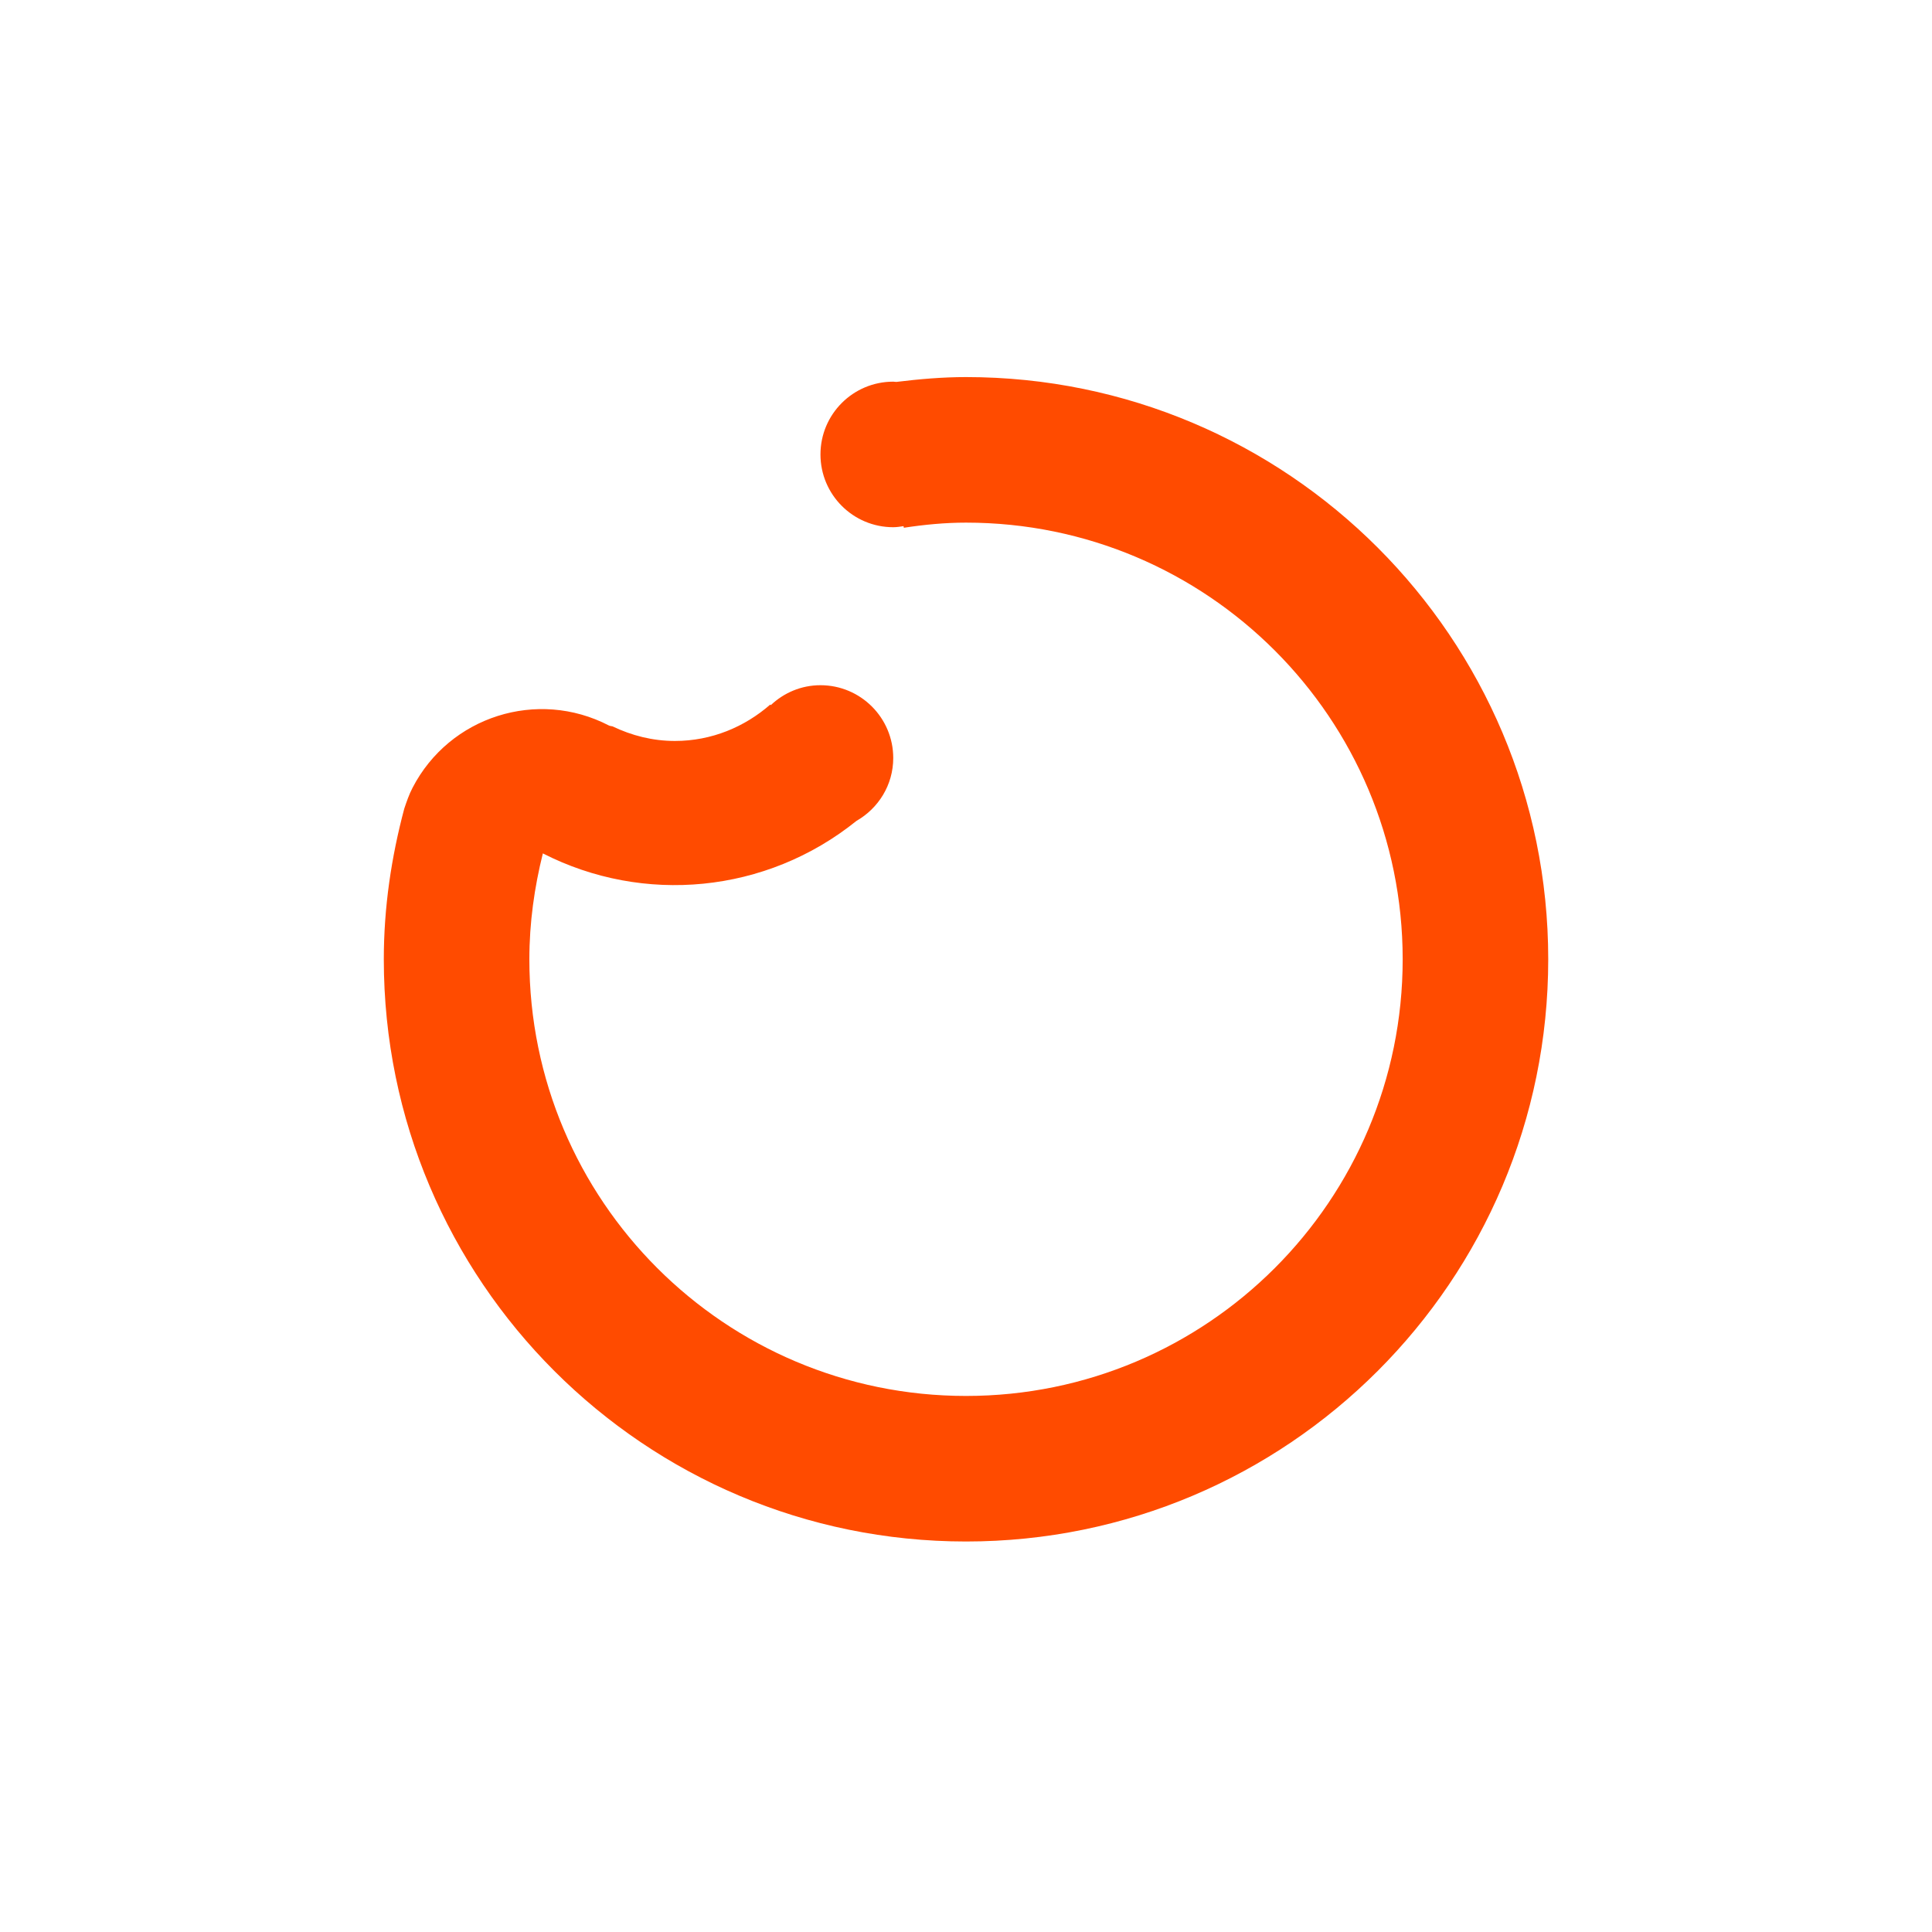 <svg xmlns="http://www.w3.org/2000/svg" xmlns:xlink="http://www.w3.org/1999/xlink" version="1.1" width="1000" height="1000" viewBox="0 0 1000 1000" xml:space="preserve">
<desc>Created with Fabric.js 3.5.0</desc>
<defs>
</defs>
<rect x="0" y="0" width="100%" height="100%" fill="rgba(255,255,255,0)"/>
<g transform="matrix(1.326 0 0 1.326 500.01 609.538)" id="947789">
<g style="" vector-effect="non-scaling-stroke">
		<g transform="matrix(1 0 0 1 -450 -450)">
<rect style="stroke: none; stroke-width: 1; stroke-dasharray: none; stroke-linecap: butt; stroke-dashoffset: 0; stroke-linejoin: miter; stroke-miterlimit: 4; is-custom-font: none; font-file-url: none; fill: rgb(255,255,255); fill-opacity: 0; fill-rule: nonzero; opacity: 1;" x="-50" y="-50" rx="0" ry="0" width="100" height="100"/>
</g>
		<g transform="matrix(14.204 0 0 14.204 -0.001 -0.001)" id="Layer_1">
<path style="stroke: none; stroke-width: 1; stroke-dasharray: none; stroke-linecap: butt; stroke-dashoffset: 0; stroke-linejoin: miter; stroke-miterlimit: 4; is-custom-font: none; font-file-url: none; fill: rgb(0,175,208); fill-opacity: 0; fill-rule: evenodd; opacity: 1;" vector-effect="non-scaling-stroke" transform=" translate(-32, -32)" d="M 56 28 c -1.105 0 -2 -0.895 -2 -2 c 0 -0.01 -0.002 -0.017 -0.002 -0.026 c 0 -0.013 0.002 -0.024 0.002 -0.036 C 54 13.82 44.15 4 32 4 s -22 9.82 -22 21.938 c 0 0.012 0.002 0.023 0.002 0.036 C 10.002 25.983 10 25.99 10 26 c 0 0.056 0.007 0.111 0.01 0.167 c 0.005 0.427 0.026 0.861 0.065 1.302 c 0.167 2.529 0.739 4.945 1.689 7.169 C 16.116 46.682 27.37 59.75 32 59.75 c 3.321 0 10.01 -6.69 15.145 -14.901 l 0.012 0.007 C 47.529 44.34 48.133 44 48.819 44 c 1.135 0 2.056 0.919 2.056 2.056 c 0 0.468 -0.162 0.895 -0.427 1.241 C 44.551 56.592 36.608 64 32 64 c -6.766 0 -20.337 -15.474 -24.647 -29.765 c -0.661 -1.985 -1.089 -4.075 -1.251 -6.242 C 6.041 27.321 6 26.652 6 26 C 6 11.642 17.642 0 32 0 c 14.359 0 26 11.642 26 26 C 58 27.105 57.105 28 56 28 L 56 28 z M 54 32 c 1.105 0 2 0.895 2 2 s -0.895 2 -2 2 s -2 -0.895 -2 -2 S 52.895 32 54 32 L 54 32 z" stroke-linecap="round"/>
</g>
		<g transform="matrix(14.204 0 0 14.204 -0.001 -85.228)" id="Layer_1">
<path style="stroke: none; stroke-width: 1; stroke-dasharray: none; stroke-linecap: butt; stroke-dashoffset: 0; stroke-linejoin: miter; stroke-miterlimit: 4; is-custom-font: none; font-file-url: none; fill: rgb(255,75,0); fill-rule: evenodd; opacity: 1;" vector-effect="non-scaling-stroke" transform=" translate(-32, -26)" d="M 32 42 c -8.836 0 -16 -7.164 -16 -16 c 0 -1.433 0.209 -2.814 0.562 -4.139 c 0.065 -0.193 0.131 -0.388 0.228 -0.574 c 1.016 -1.964 3.431 -2.729 5.392 -1.714 c 0.041 0.021 0.068 0.015 0.104 0.026 C 22.808 19.85 23.385 20 24 20 c 1.009 0 1.918 -0.386 2.621 -1.001 l 0.014 0.017 c 0.356 -0.337 0.834 -0.548 1.365 -0.548 c 1.105 0 2 0.897 2 2 c 0 0.744 -0.41 1.385 -1.011 1.729 c -2.485 2 -5.859 2.303 -8.618 0.893 C 20.139 24.021 20 24.994 20 26 c 0 6.628 5.372 12 12 12 s 12 -5.372 12 -12 s -5.372 -12 -12 -12 c -0.582 0 -1.151 0.056 -1.709 0.141 l -0.008 -0.044 c -0.092 0.013 -0.187 0.029 -0.283 0.029 c -1.105 0 -2 -0.896 -2 -2 c 0 -1.105 0.895 -2 2 -2 c 0.029 0 0.056 0.007 0.085 0.007 C 30.713 10.056 31.351 10 32 10 c 8.836 0 16 7.164 16 16 S 40.836 42 32 42 L 32 42 z" stroke-linecap="round"/>
</g>
</g>
</g>
</svg>